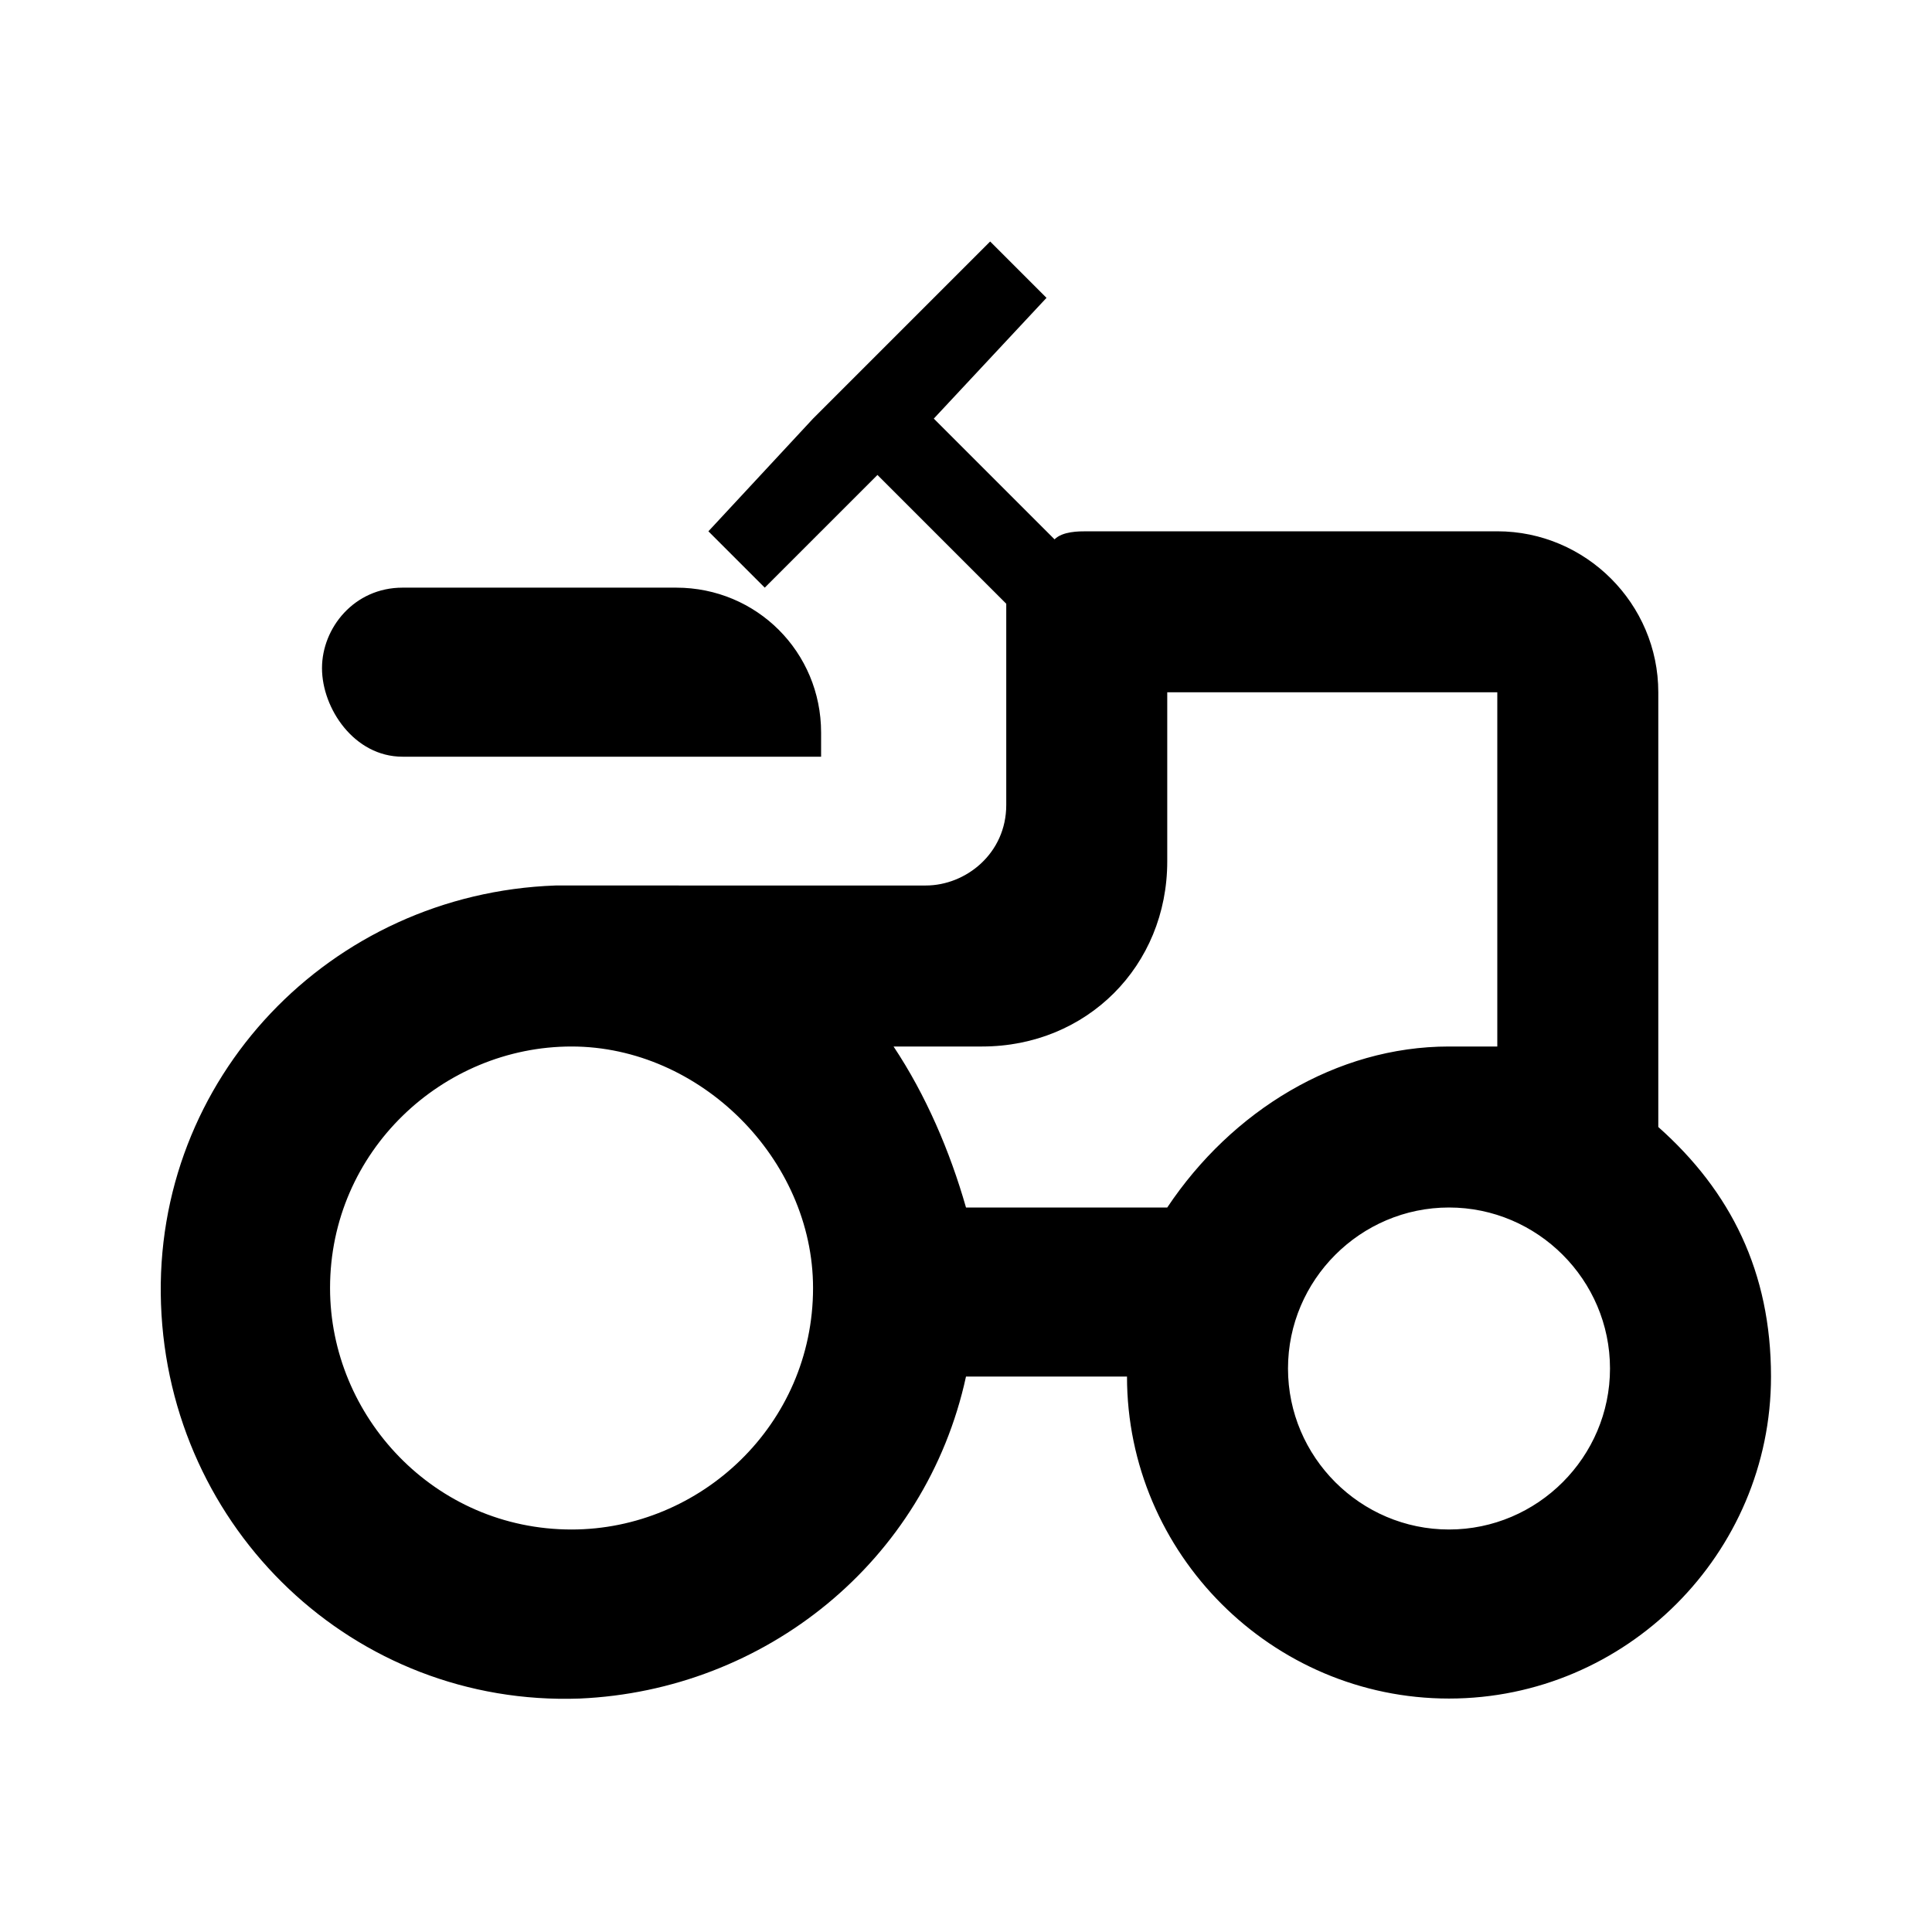 <?xml version="1.0" encoding="utf-8"?>
<!-- Generator: Adobe Illustrator 27.0.0, SVG Export Plug-In . SVG Version: 6.00 Build 0)  -->
<svg version="1.1" id="Capa_1" xmlns="http://www.w3.org/2000/svg" xmlns:xlink="http://www.w3.org/1999/xlink" x="0px" y="0px"
	 viewBox="0 0 24 24" style="enable-background:new 0 0 24 24;" xml:space="preserve">
<g id="Capa_2_00000002348798261900552090000014606389394437126290_">
	<g id="Capa_1-2">
		<path d="M20.6,14V8.6c0-1.1-0.9-2-2-2h-5.1c-0.1,0-0.3,0-0.4,0.1l-1.5-1.5L13,3.7L12.3,3l-1.8,1.8l-0.4,0.4l0,0L8.8,6.6l0.7,0.7
			l1.4-1.4l1.6,1.6c0,0.1,0,0.1,0,0.2v2.3c0,0.6-0.5,1-1,1H6.9l0,0c-2.8,0.1-5,2.4-4.9,5.2c0.1,2.8,2.4,5,5.2,4.9
			c2.3-0.1,4.3-1.7,4.8-4h2c0,2.2,1.8,4,4,4s4-1.8,4-4C22,15.8,21.5,14.8,20.6,14z M12.2,13c1.3,0,2.3-1,2.3-2.3V8.6h4.1V13
			C18.4,13,18.2,13,18,13c-1.4,0-2.7,0.8-3.5,2H12c-0.2-0.7-0.5-1.4-0.9-2L12.2,13z M7.1,19c-1.7,0-3-1.4-3-3c0-1.7,1.4-3,3-3
			s3,1.4,3,3C10.1,17.7,8.7,19,7.1,19z M18,19c-1.1,0-2-0.9-2-2c0-1.1,0.9-2,2-2s2,0.9,2,2C20,18.1,19.1,19,18,19z"/>
		<path d="M5,9.4h5.2V9.1c0-1-0.8-1.8-1.8-1.8H5c-0.6,0-1,0.5-1,1S4.4,9.4,5,9.4z"/>
	</g>
</g>
</svg>
